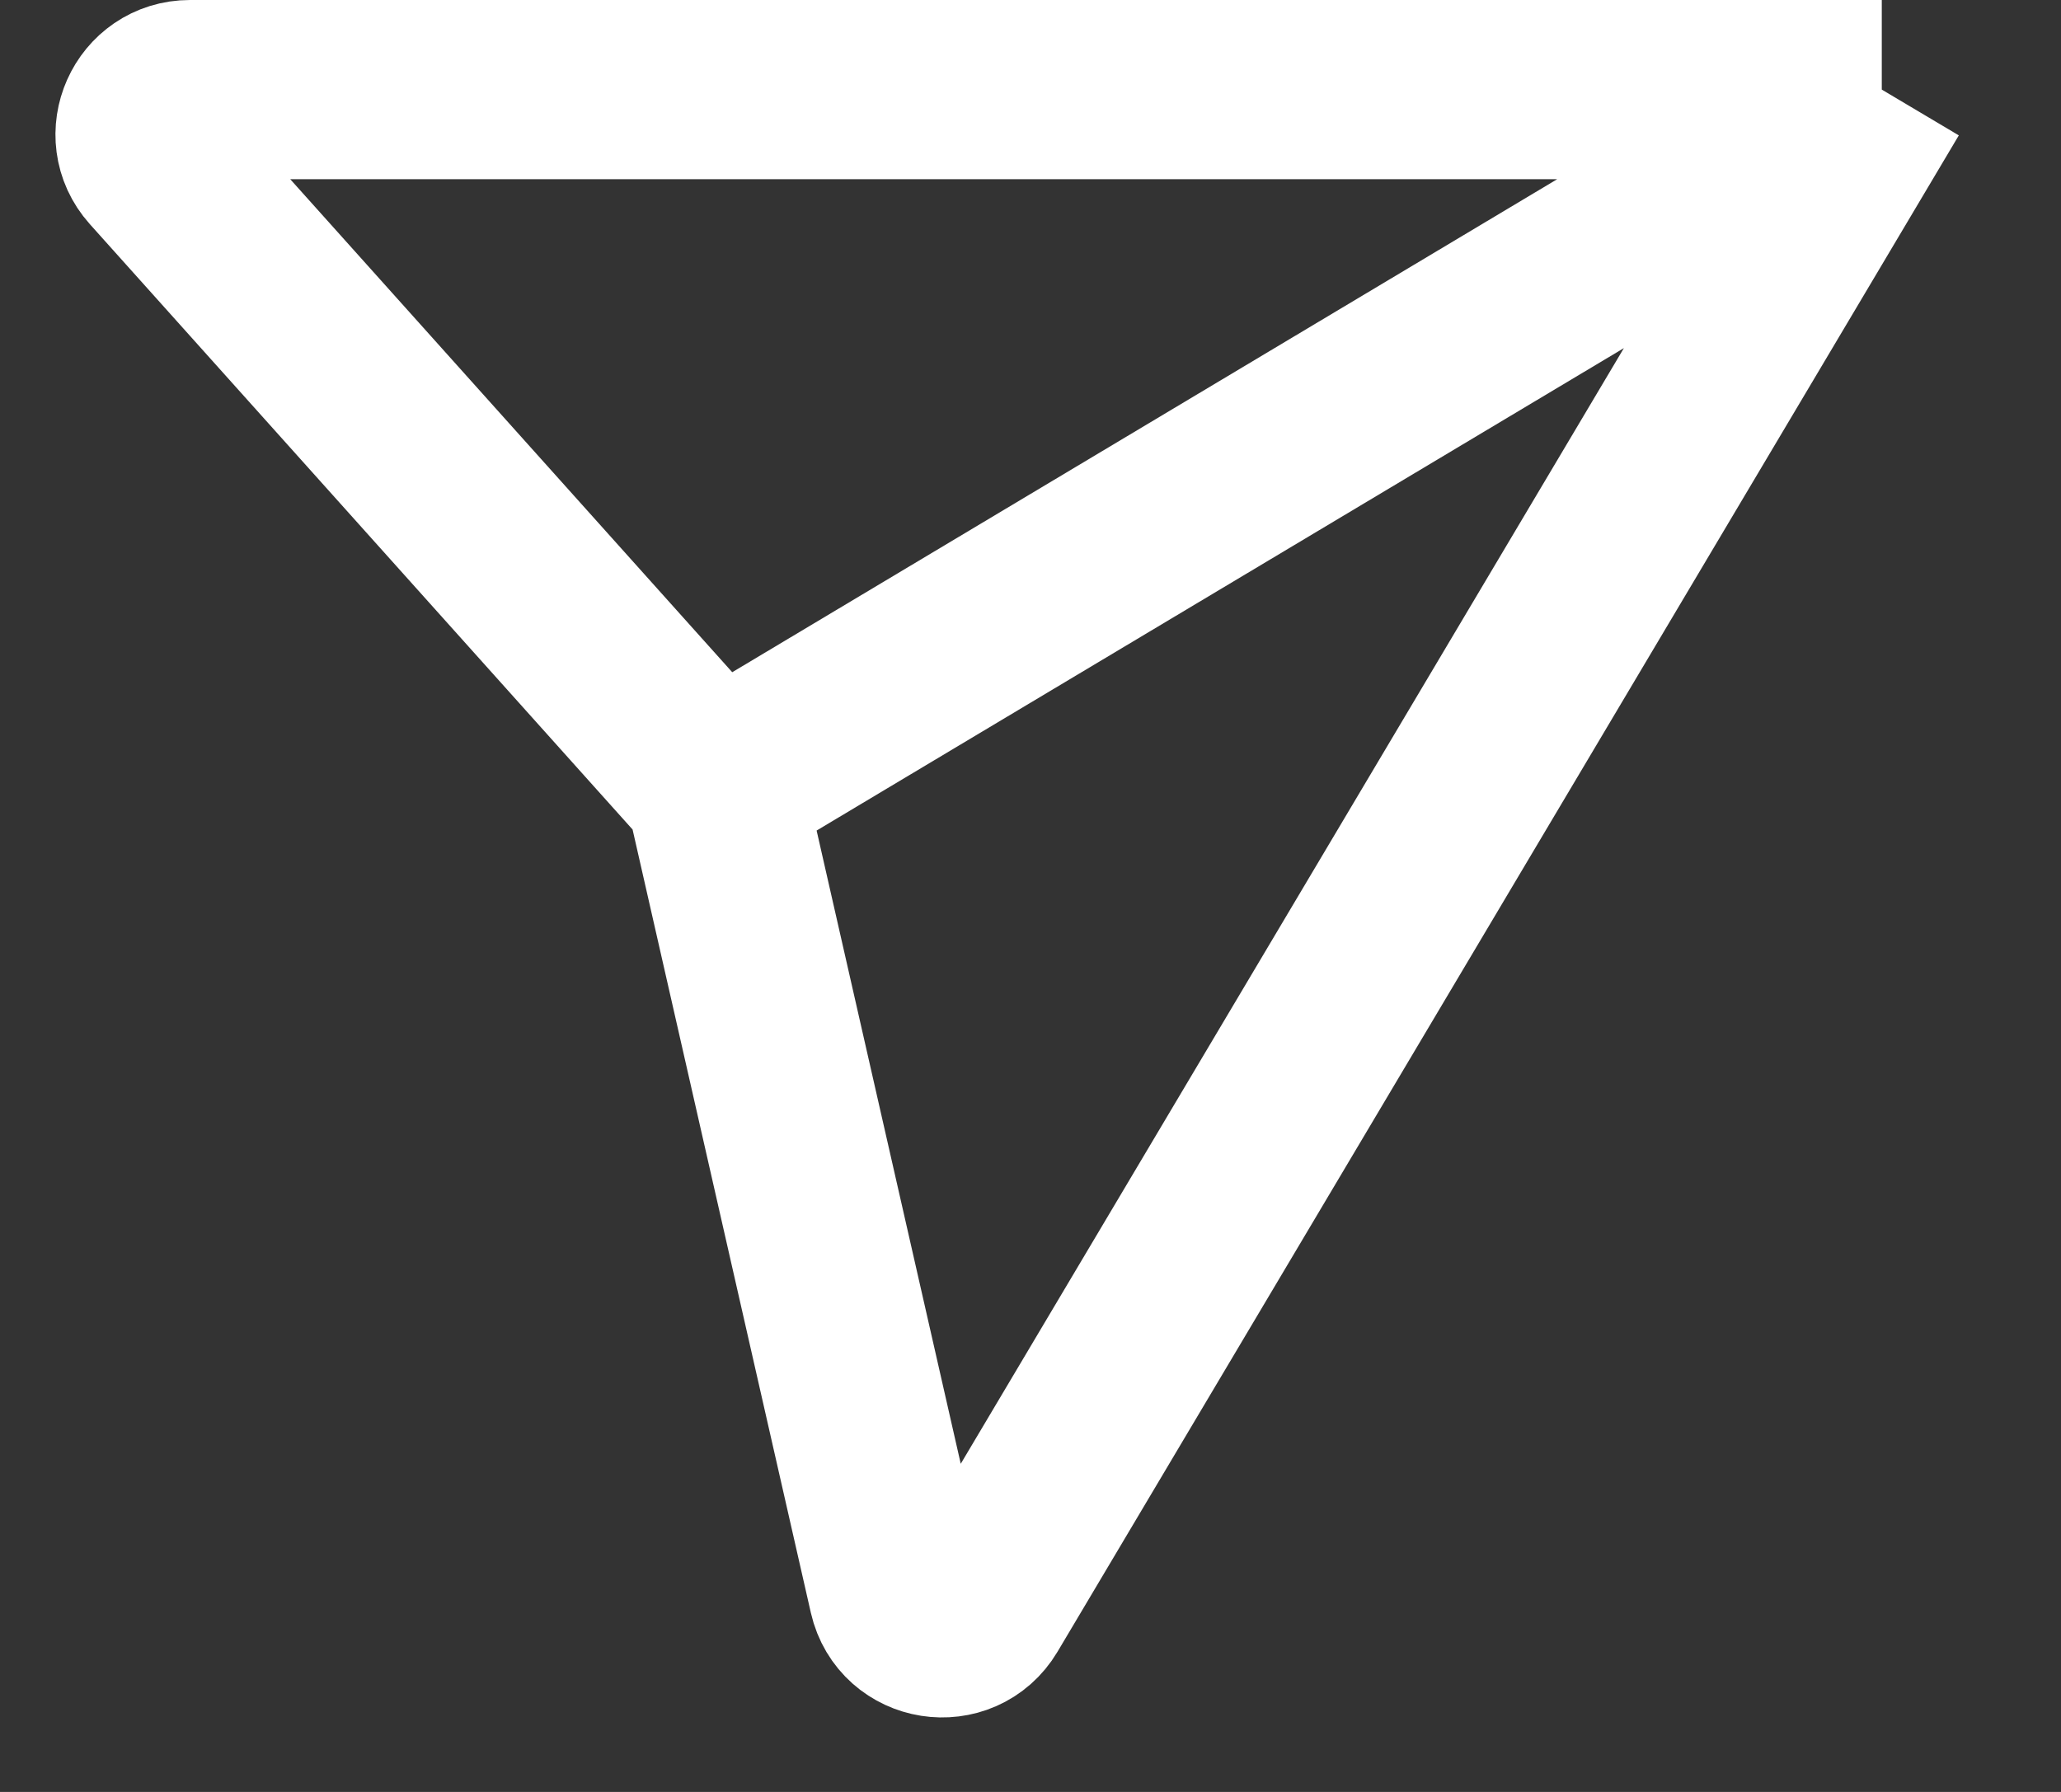 <svg width="23" height="20" viewBox="0 0 23 20" fill="none" xmlns="http://www.w3.org/2000/svg">
<rect x="0" y="0" width="23" height="20" fill="#333333" stroke="none"/>
<path d="M7.977 8.784L21 1M7.977 8.784L10.024 17.779C10.125 18.22 10.711 18.312 10.942 17.924L21 1M7.977 8.784L1.747 1.834C1.459 1.512 1.687 1 2.12 1H21" stroke="white" stroke-width="2"/>
</svg>
